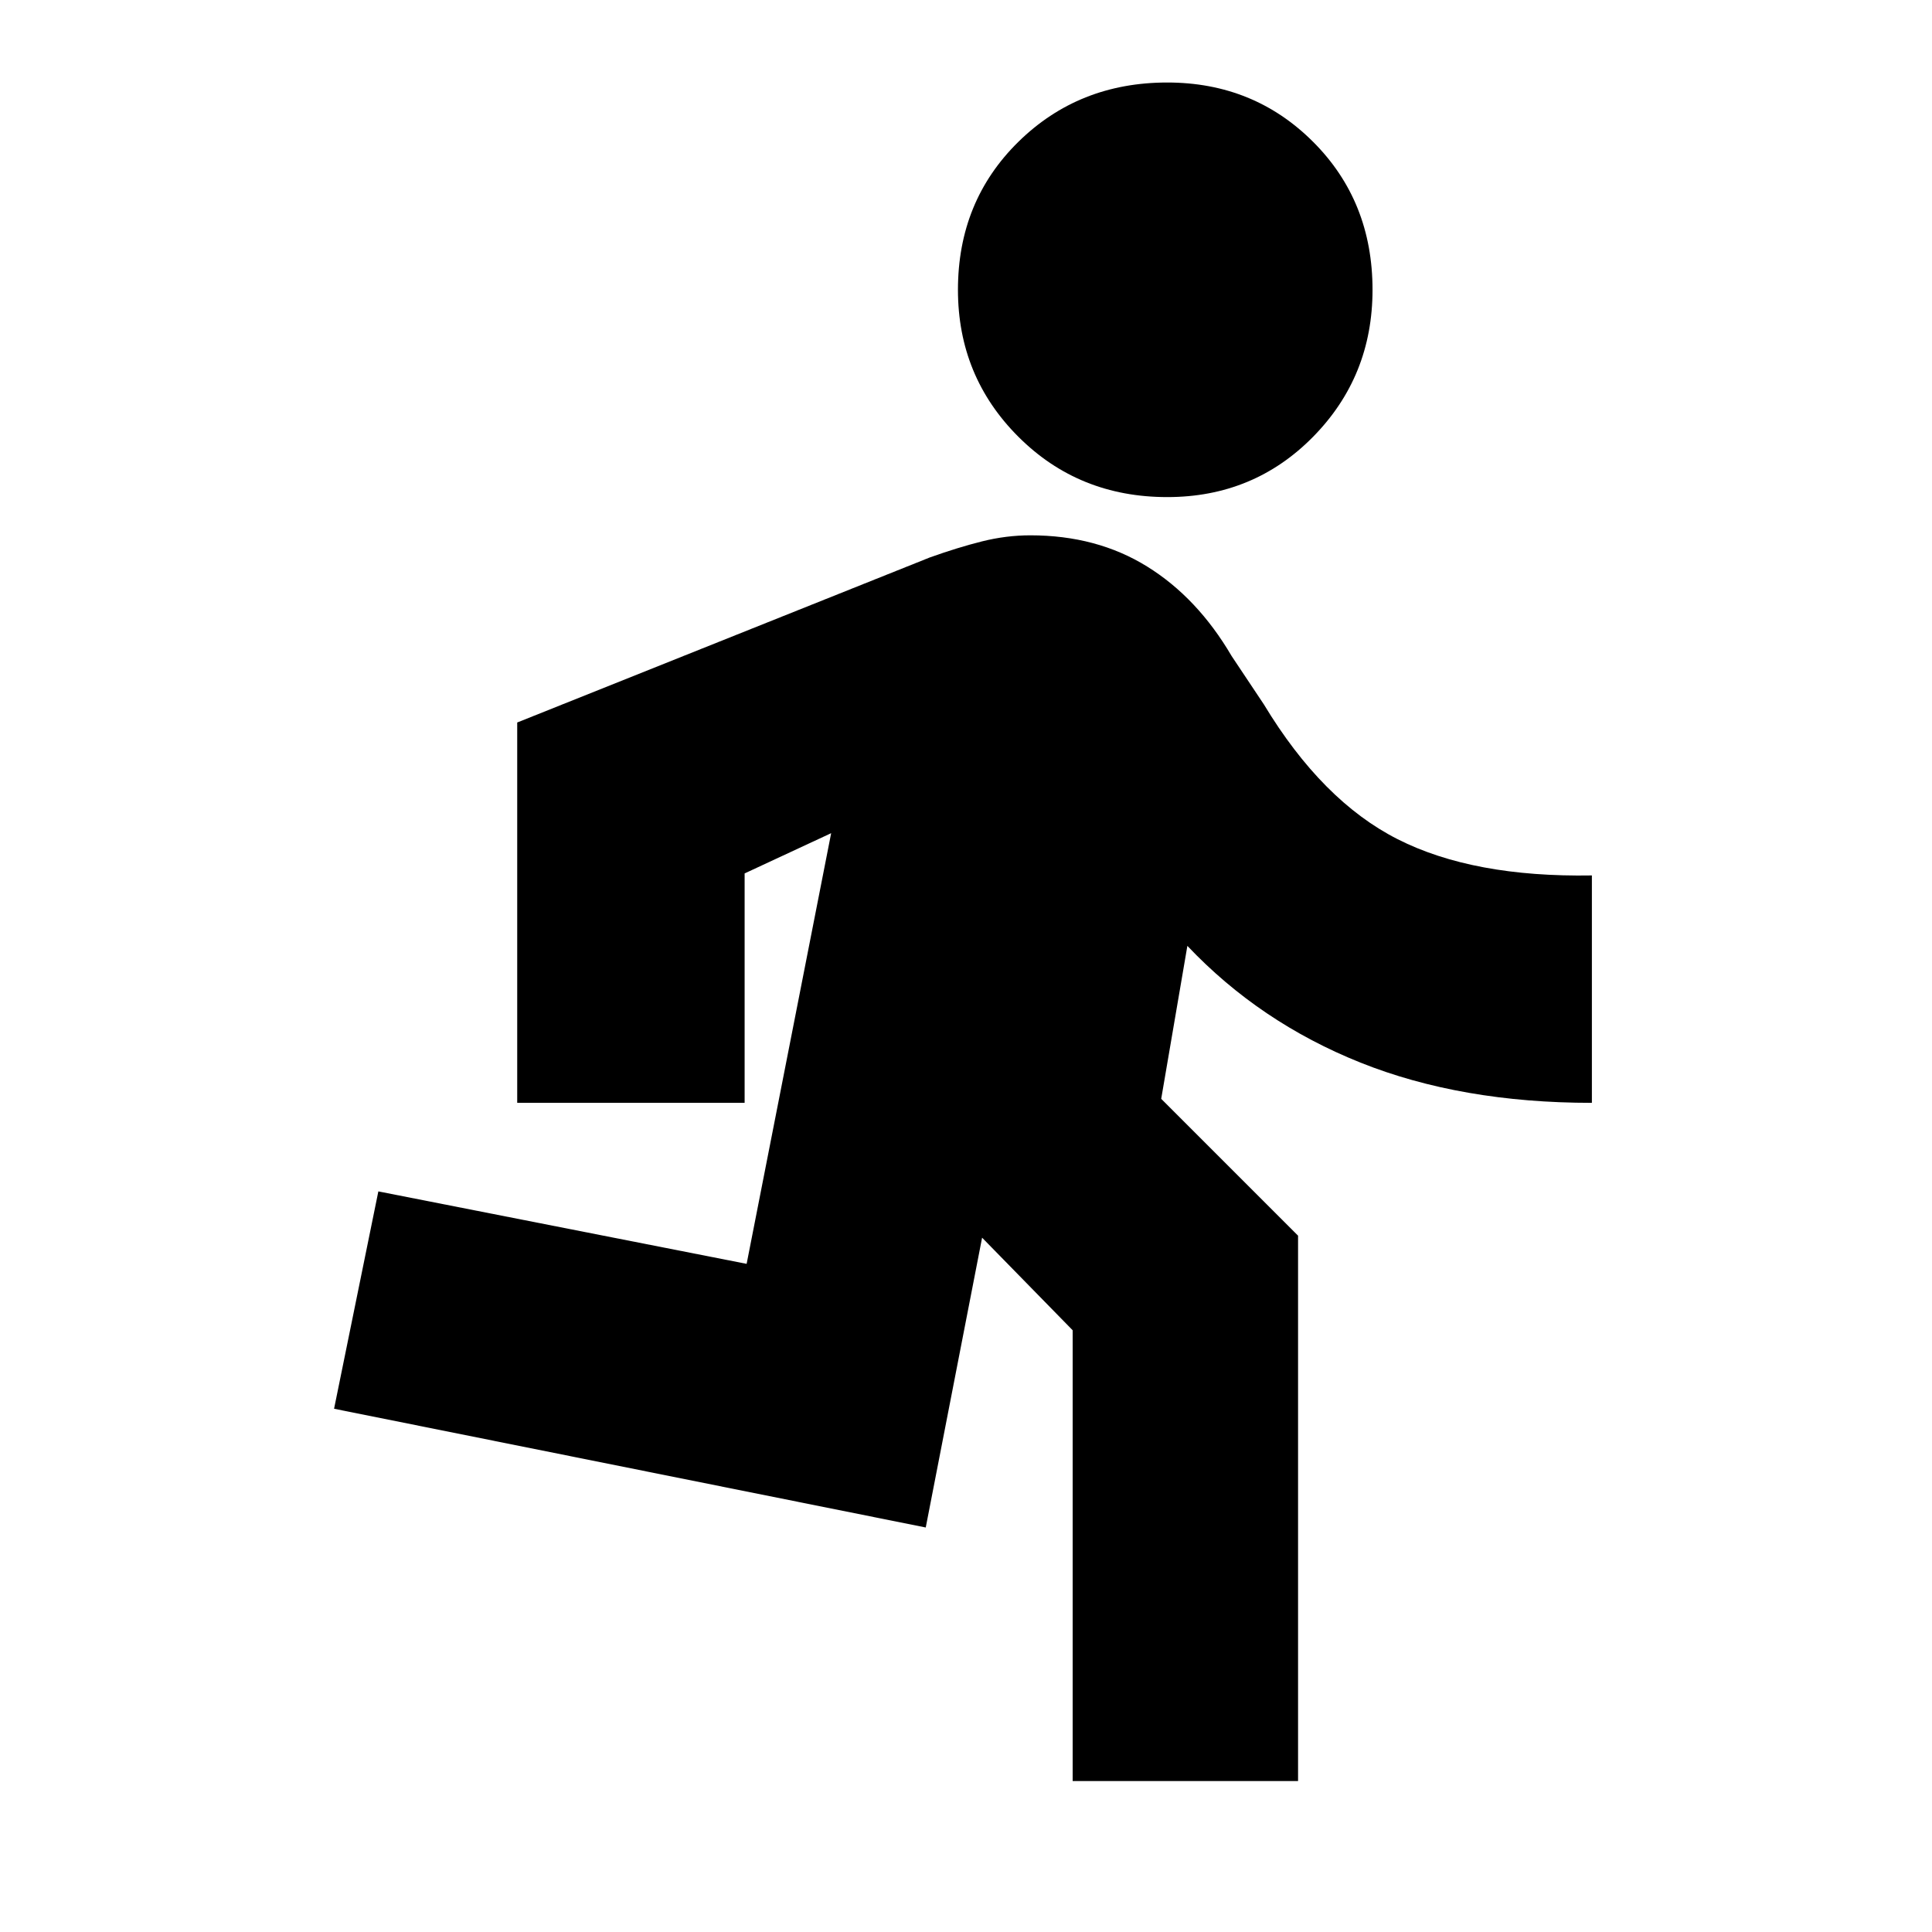 <svg xmlns="http://www.w3.org/2000/svg" height="20" viewBox="0 -960 960 960" width="20"><path d="M533-75v-224l-45-46-28 144-294-59 22-108 183 36 42-214-43 20v114H257v-189l205-82q14-5 26-8t24-3q33 0 58 15.5t42 44.5l16 24q29 48 66.5 67t96.5 18v113q-65 0-115-20t-86-58l-13 76 68 68v271H533Zm47-638q-44 0-74-30t-30-73q0-44 30-73.5t74-29.5q43 0 72.5 29.5T682-816q0 43-29.5 73T580-713Z"/></svg>